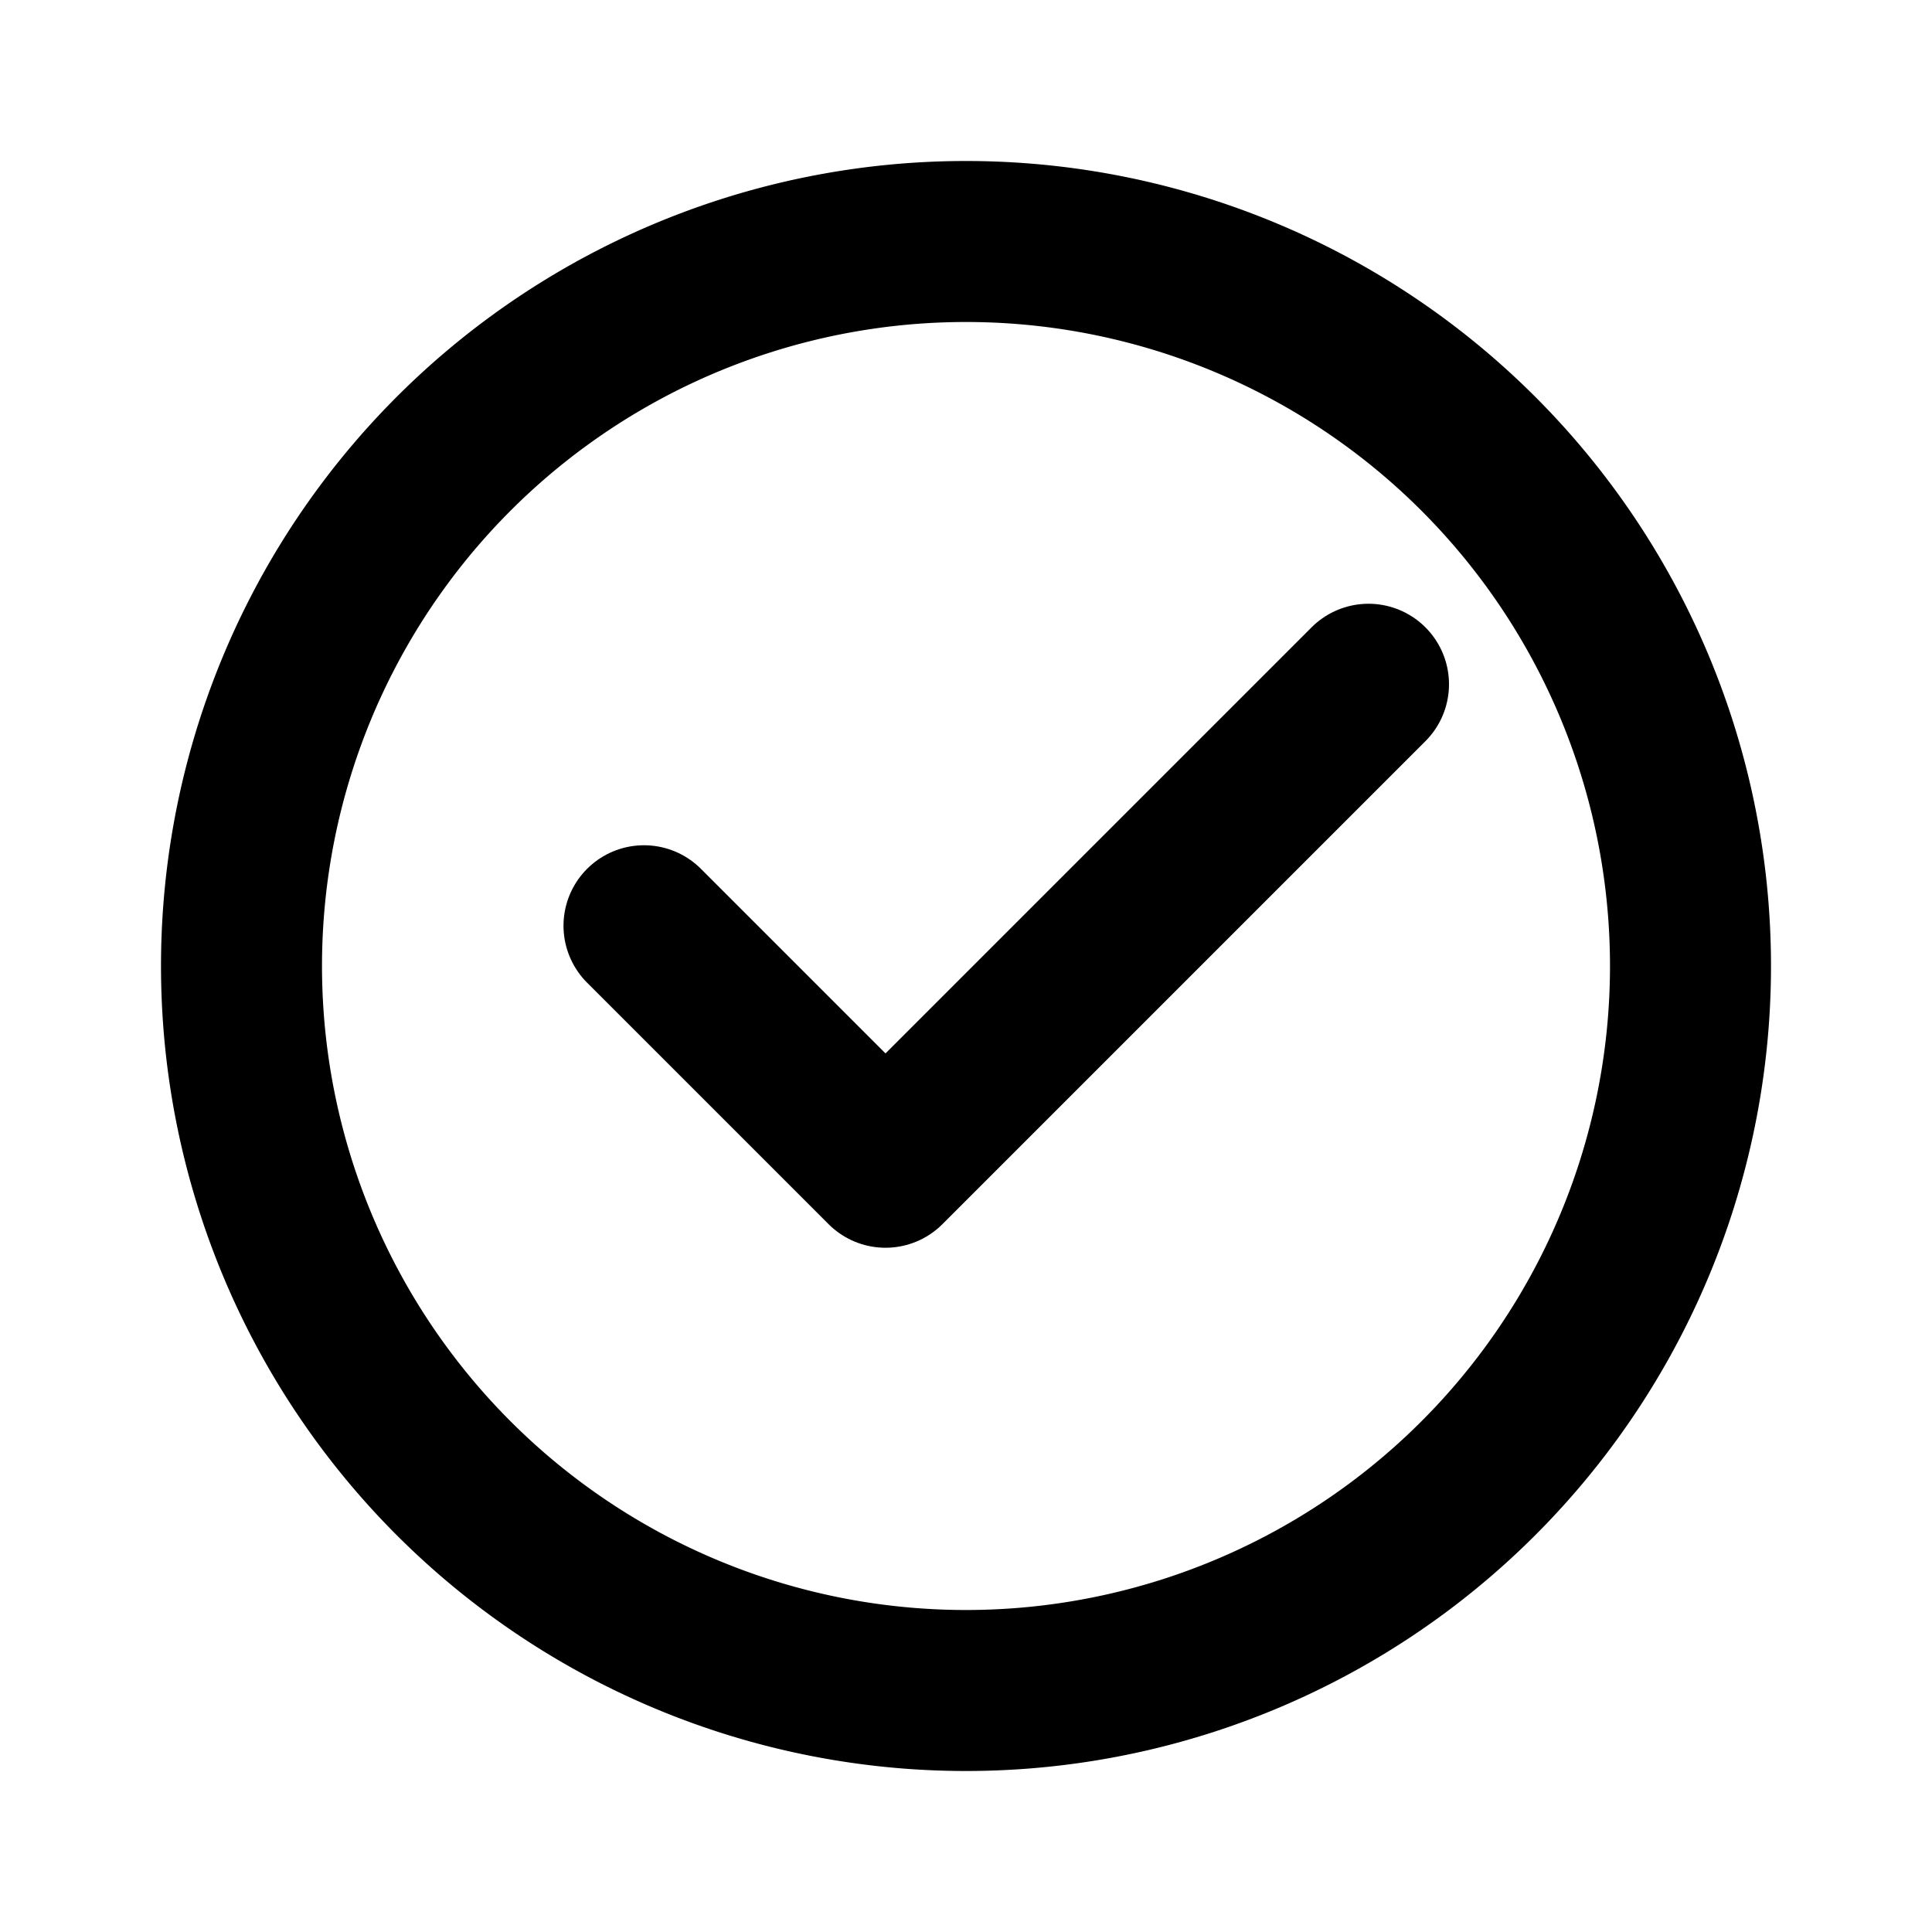 <svg xmlns="http://www.w3.org/2000/svg" width="24" height="24" viewBox="0 0 24 24" fill="none" stroke="currentColor" stroke-width="2" stroke-linecap="round" stroke-linejoin="round" class="devfont devfont-circle-check"><path d="M12 21a9 9 0 1 0 0-18 9 9 0 0 0 0 18z"></path><path d="M8 11.5l3 3 6-6"></path></svg>
